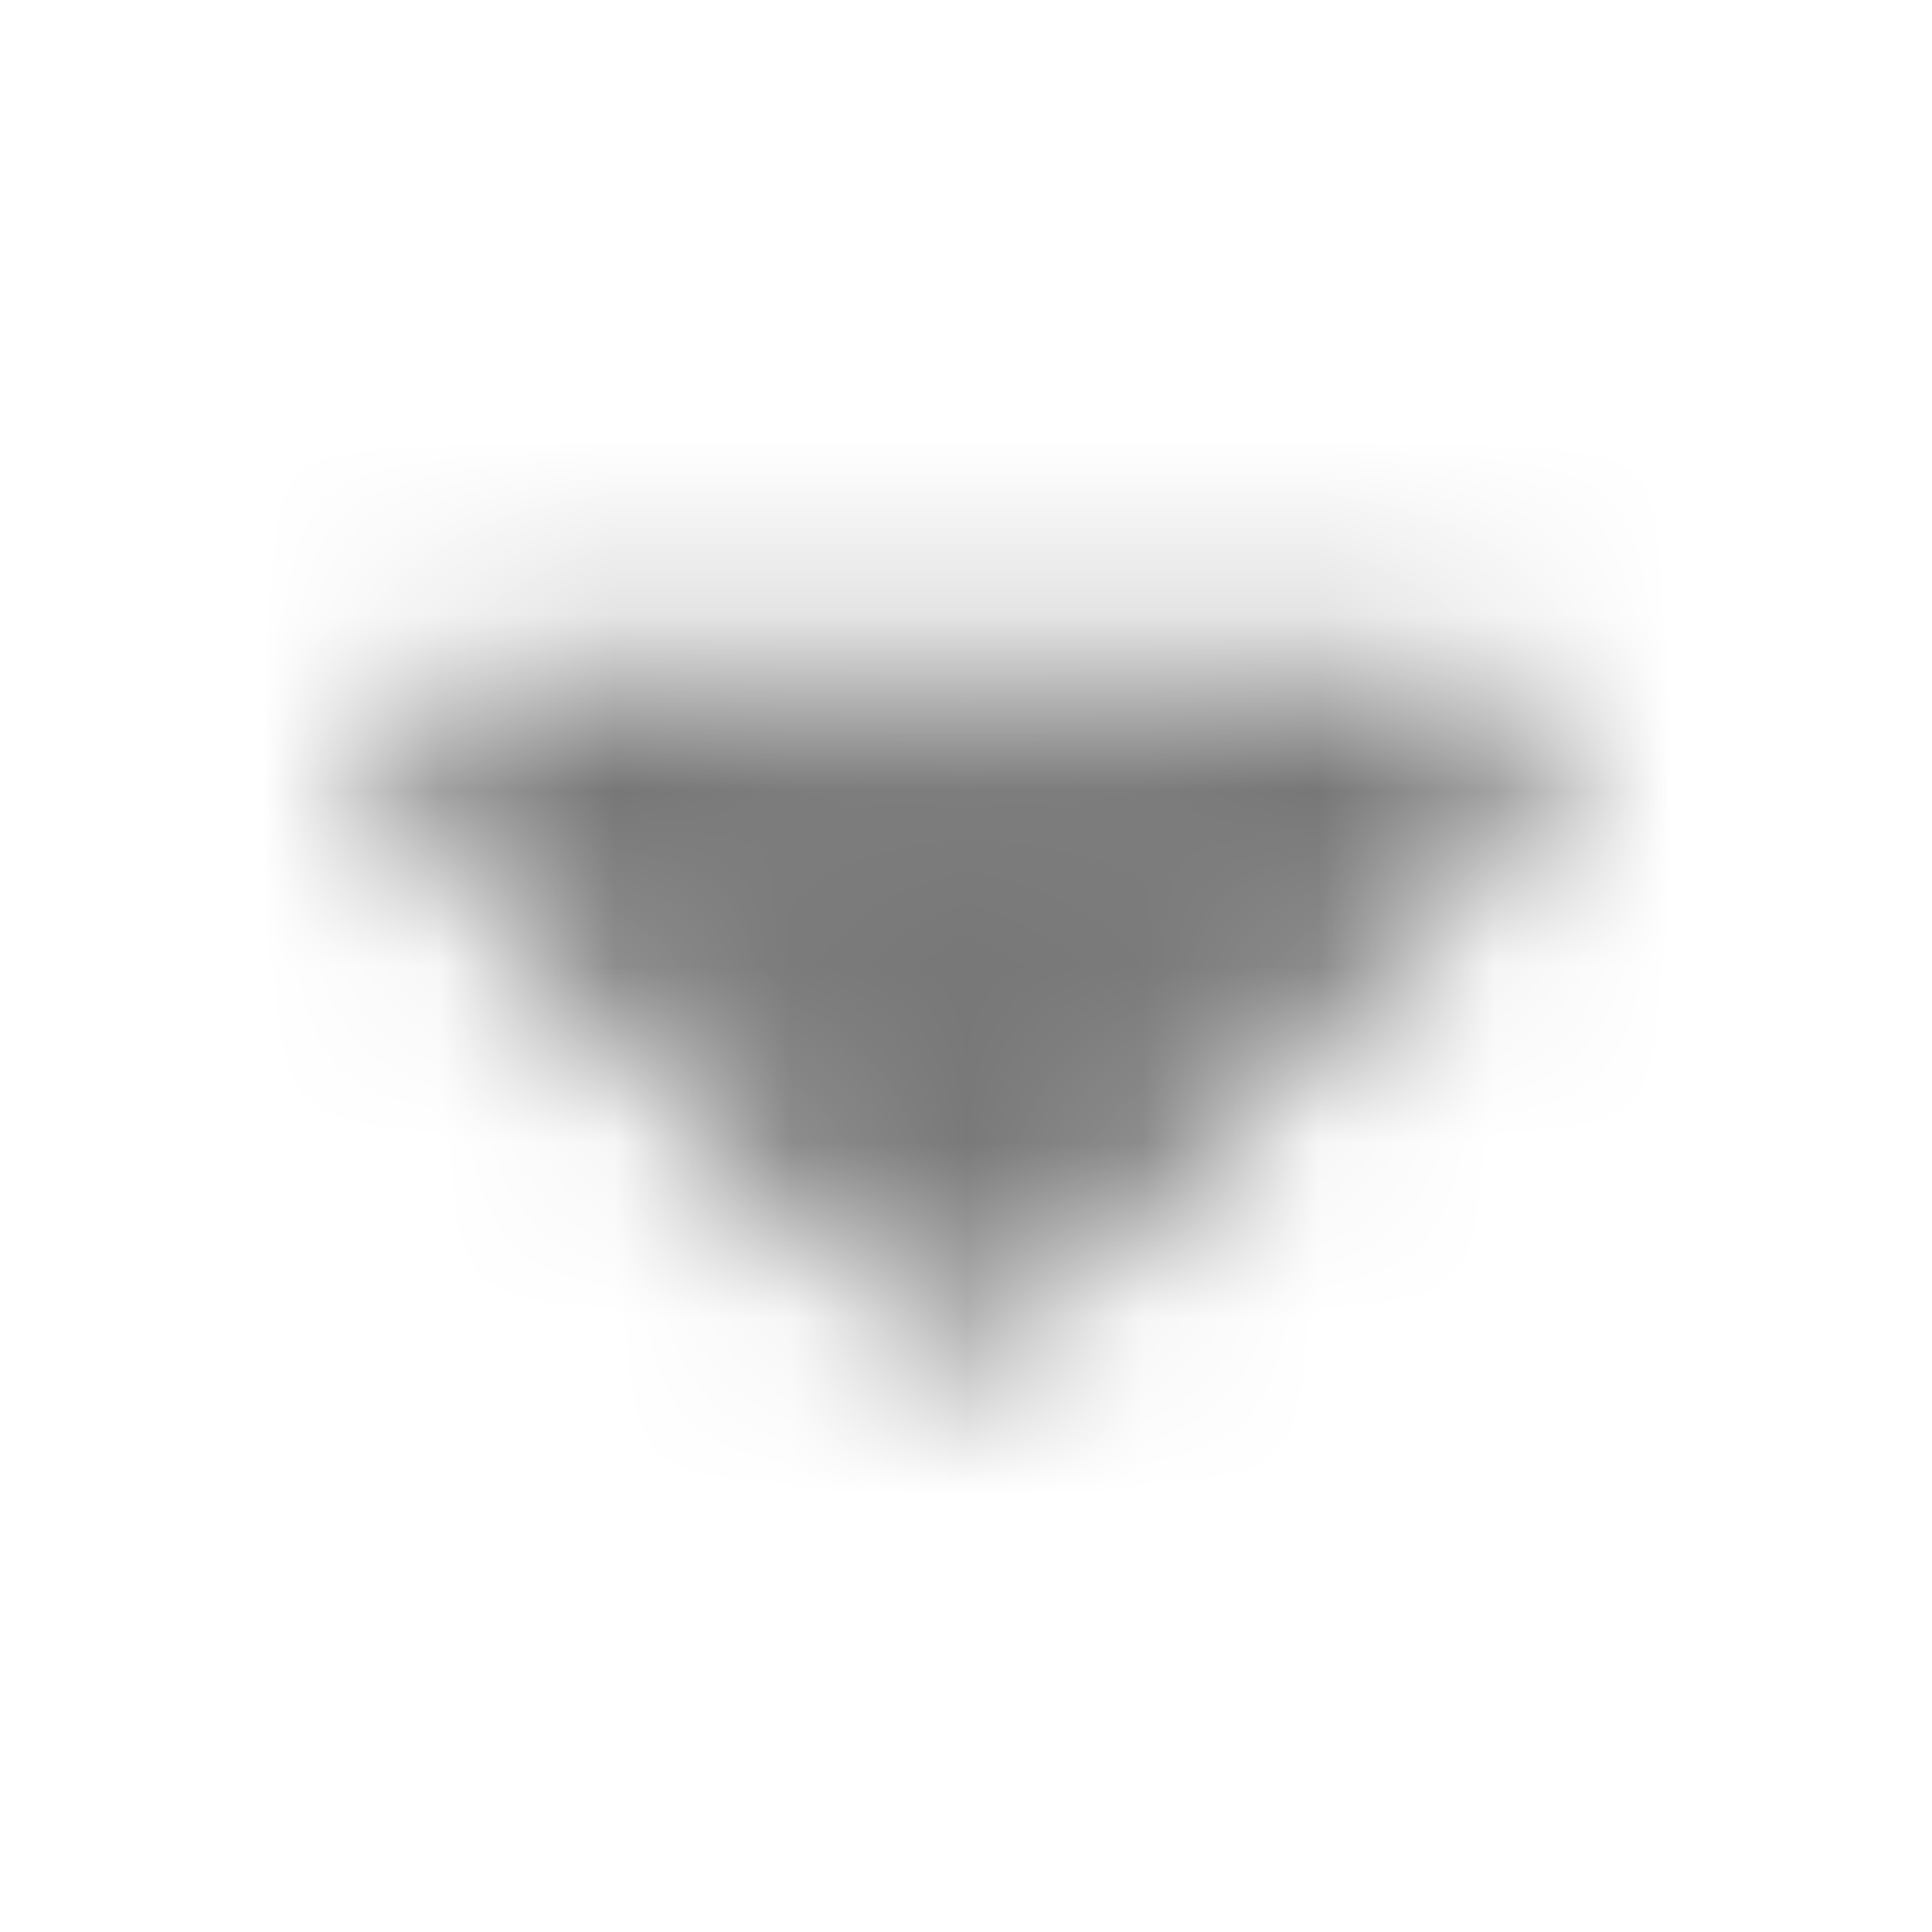 <svg width="11" height="11" viewBox="0 0 11 11" fill="none" xmlns="http://www.w3.org/2000/svg">
<mask id="mask0_1_73933" style="mask-type:luminance" maskUnits="userSpaceOnUse" x="2" y="3" width="7" height="5">
<path d="M8.25 4.354L5.5 7.104L2.75 4.354H8.25Z" fill="white" stroke="white" stroke-width="1.083" stroke-linejoin="round"/>
</mask>
<g mask="url(#mask0_1_73933)">
<path d="M0 0H11V11H0V0Z" fill="#777777"/>
</g>
</svg>
